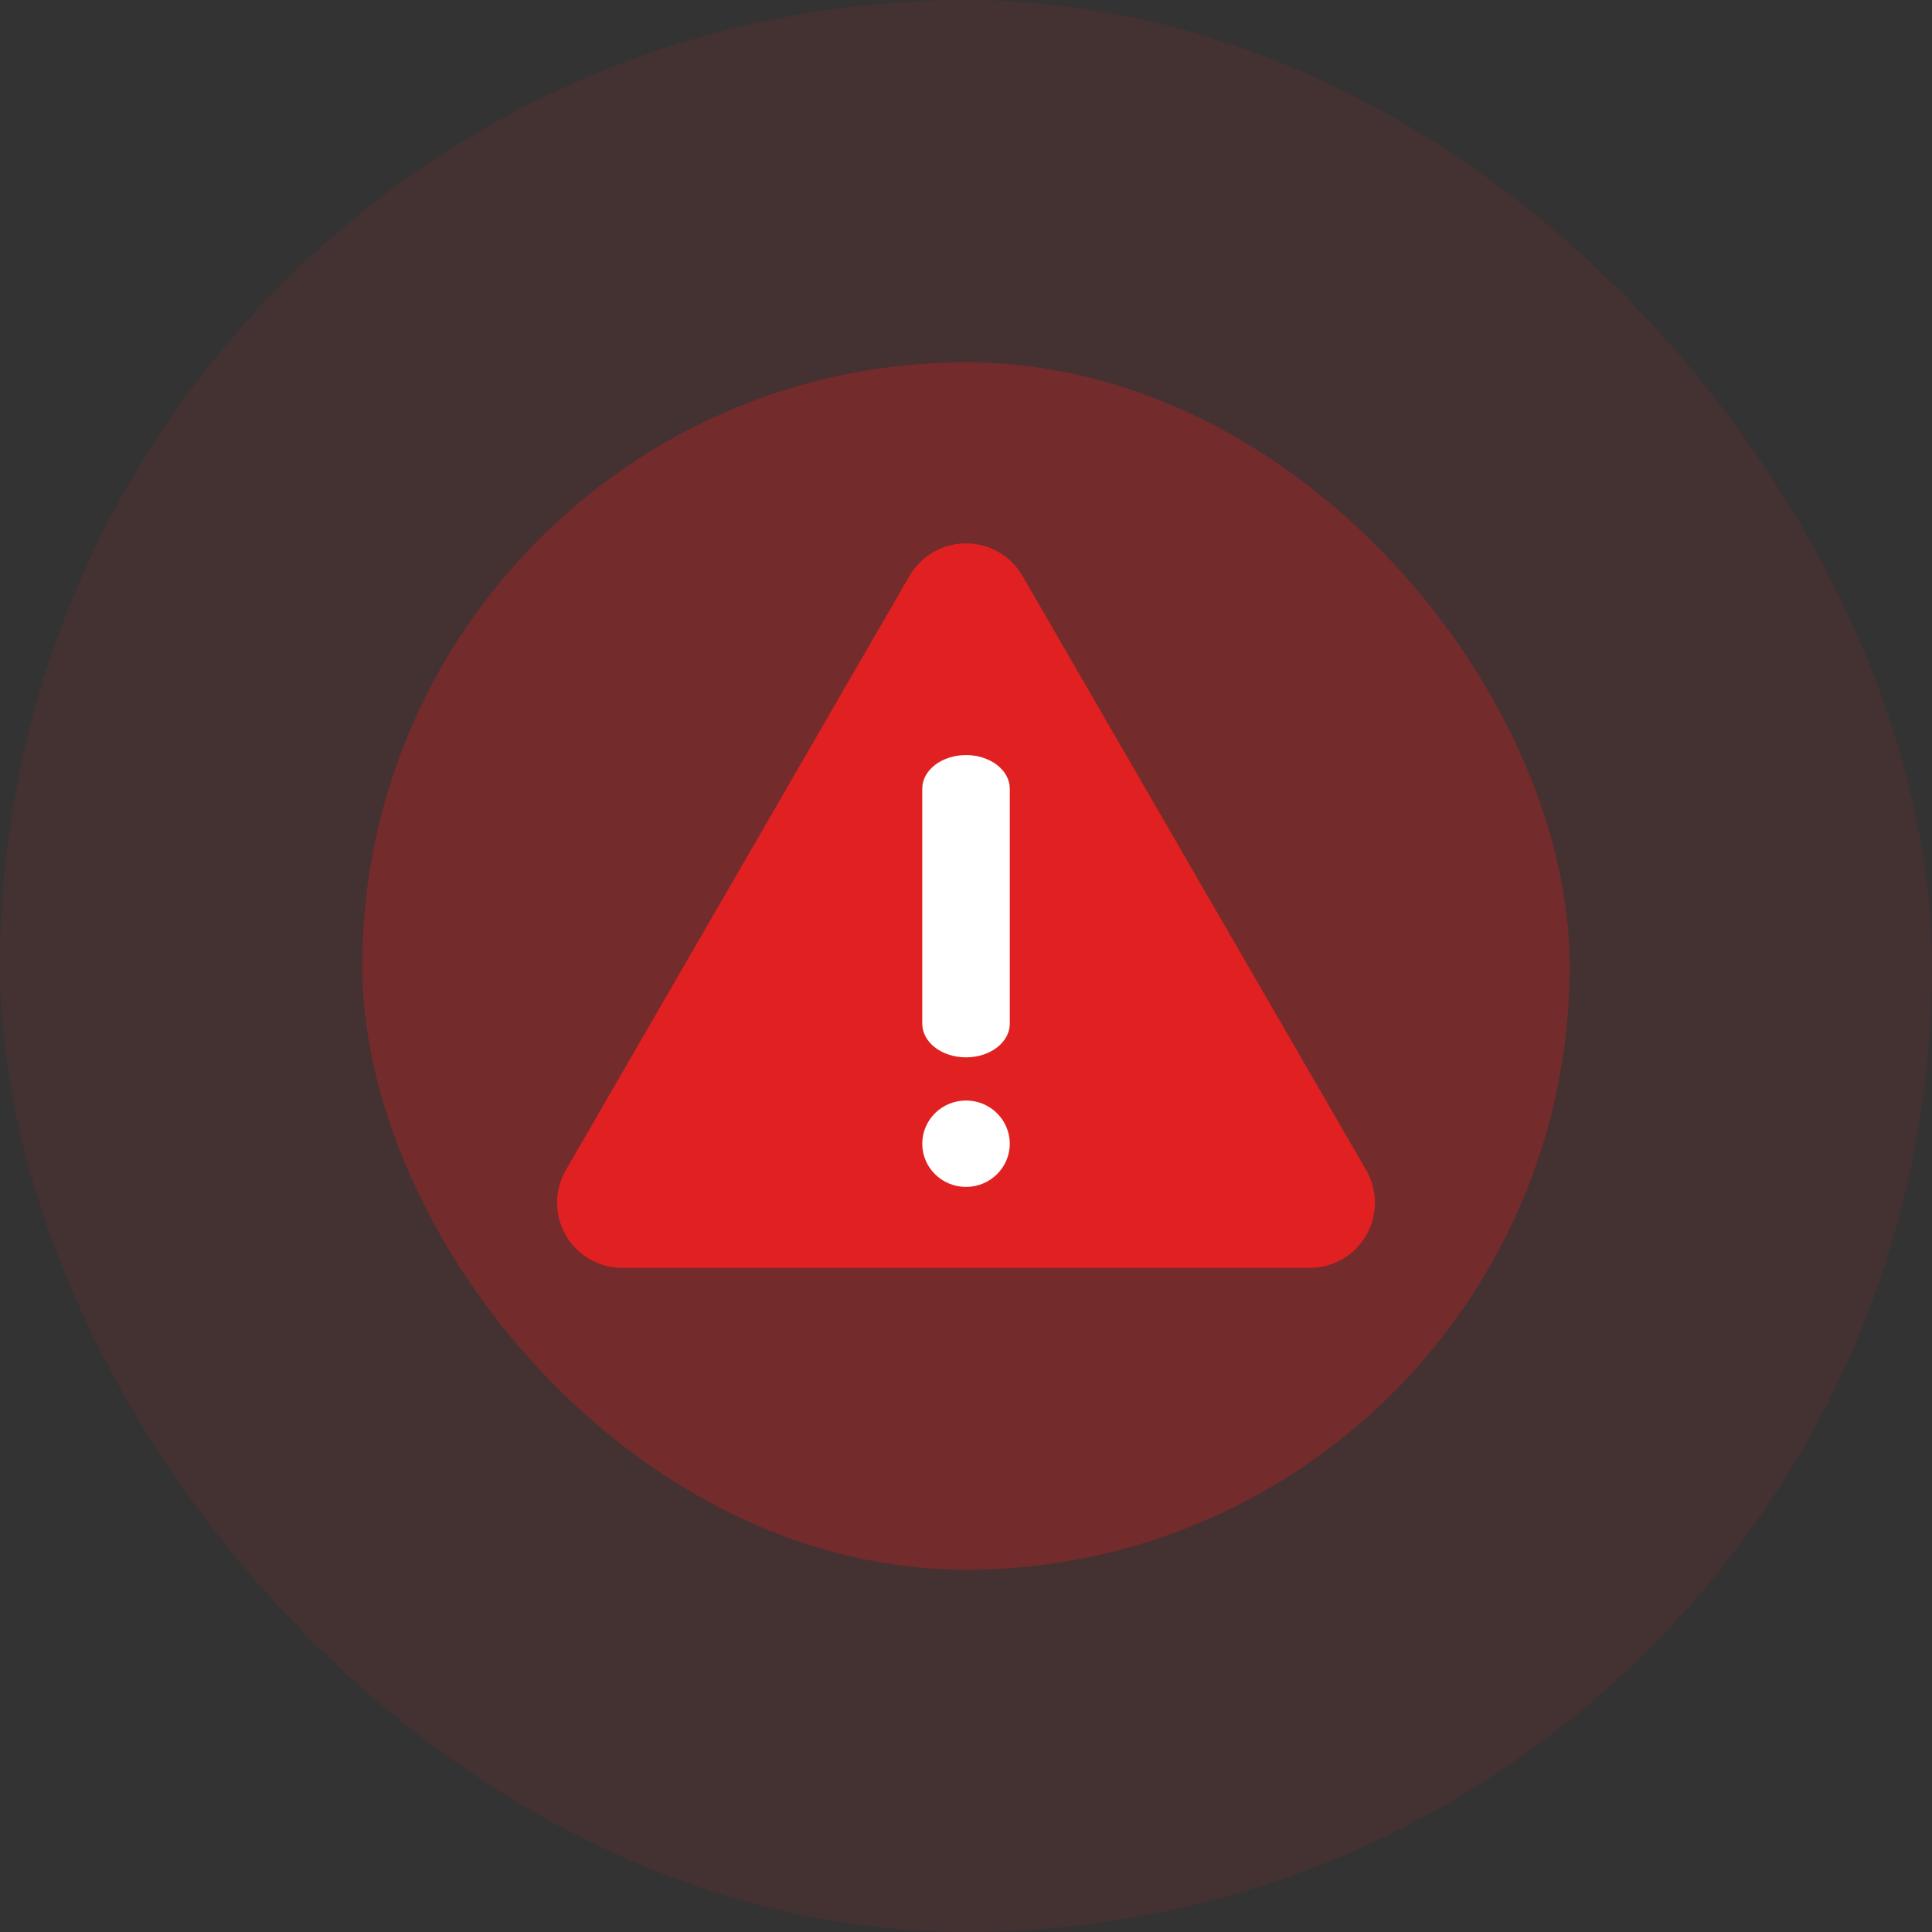 <svg width="64" height="64" viewBox="0 0 64 64" fill="none" xmlns="http://www.w3.org/2000/svg">
<rect x="0" y="0" width="64" height="64" fill="#333333" stroke="none"/>
<rect opacity="0.1" width="64" height="64" rx="32" fill="#E12121"/>
<rect opacity="0.3" x="12" y="12" width="40" height="40" rx="20" fill="#E12121"/>
<path d="M32 42H20.615C20.235 42 19.863 41.9 19.534 41.711C19.206 41.522 18.933 41.249 18.743 40.921C18.553 40.593 18.454 40.221 18.454 39.843C18.454 39.464 18.553 39.092 18.743 38.764L24.436 28.921L30.128 19.079C30.318 18.751 30.591 18.478 30.919 18.289C31.248 18.1 31.621 18 32 18C32.379 18 32.752 18.1 33.081 18.289C33.409 18.478 33.682 18.751 33.872 19.079L39.564 28.921L45.257 38.764C45.447 39.092 45.547 39.464 45.547 39.843C45.547 40.221 45.447 40.593 45.257 40.921C45.067 41.249 44.794 41.522 44.466 41.711C44.137 41.9 43.765 42 43.385 42H32Z" fill="#E12121"/>
<path d="M33.45 26.125C33.45 25.511 32.801 25.013 32 25.013C31.2 25.013 30.551 25.511 30.551 26.125V33.913C30.551 34.528 31.2 35.026 32 35.026C32.801 35.026 33.45 34.528 33.45 33.913V26.125Z" fill="white"/>
<path d="M32 39.318C32.801 39.318 33.45 38.677 33.45 37.887C33.45 37.097 32.801 36.456 32 36.456C31.2 36.456 30.551 37.097 30.551 37.887C30.551 38.677 31.2 39.318 32 39.318Z" fill="white"/>
</svg>
